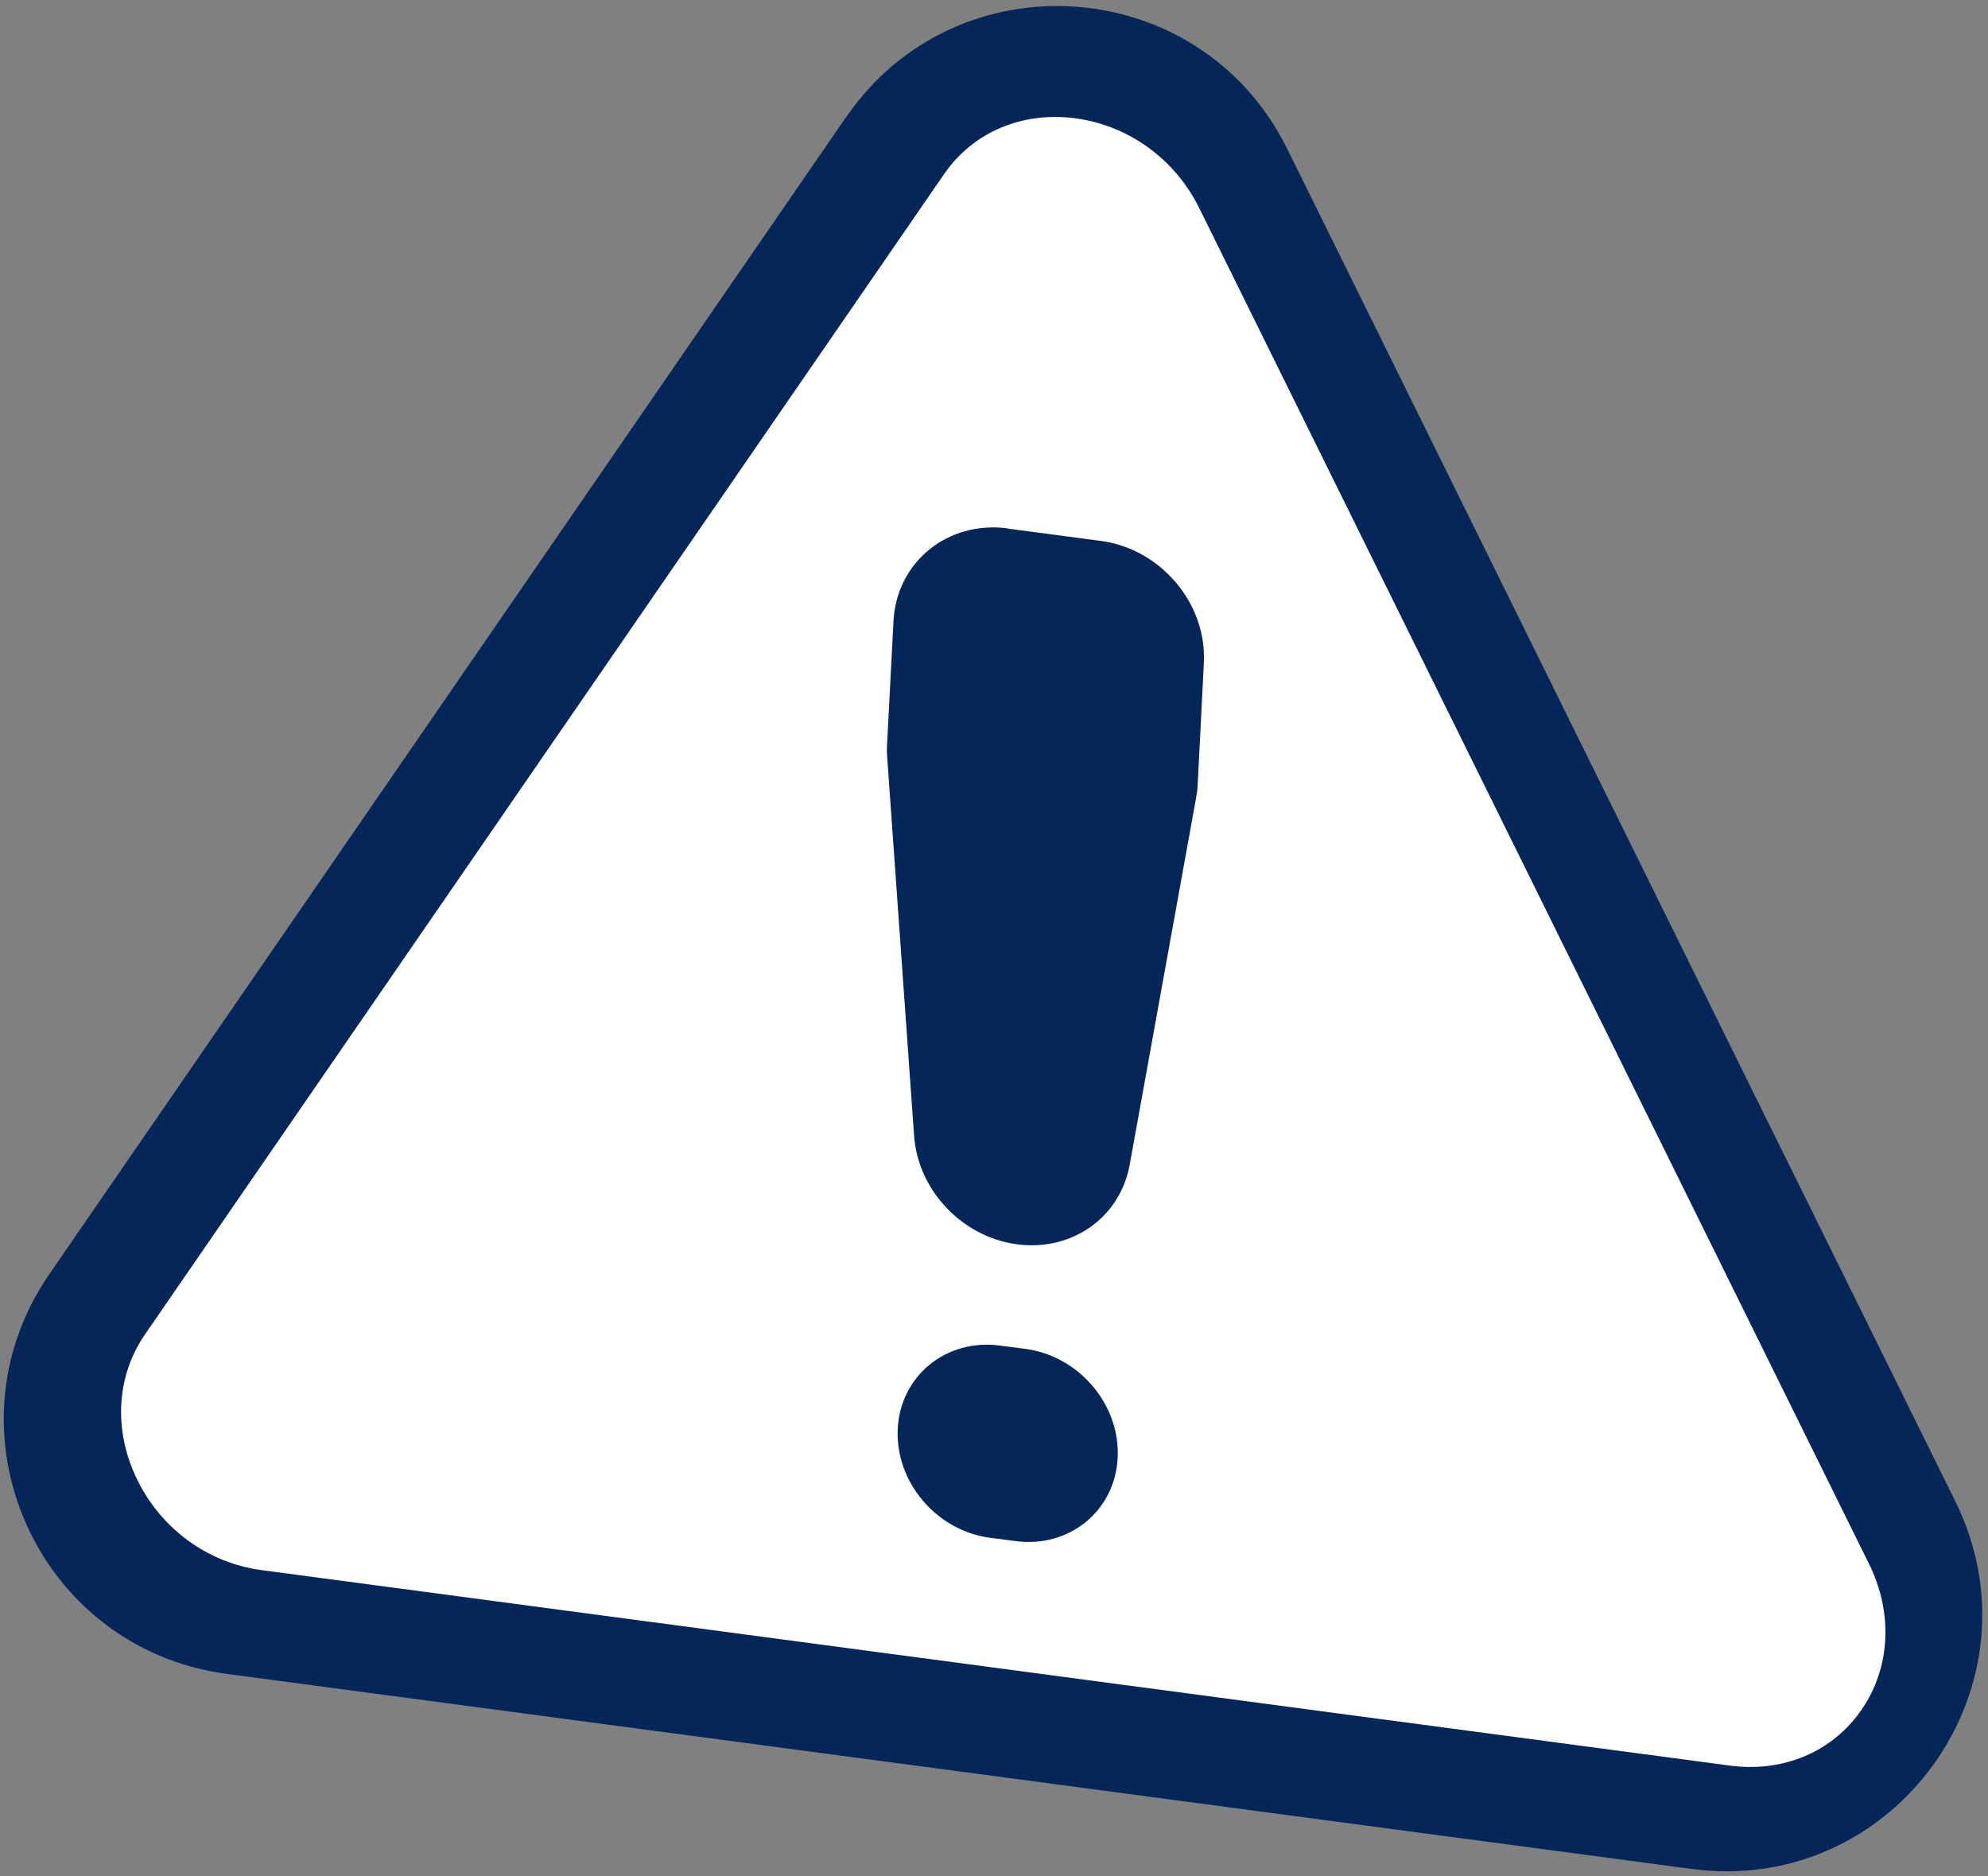 <svg width="249" height="235" viewBox="0 0 249 235" fill="none" xmlns="http://www.w3.org/2000/svg">
<rect x="0" y="0" width="249" height="235" fill="#808080" stroke="none"/>
<path d="M105.994 14.634L6.169 159.589C-7.426 179.336 4.621 206.465 28.377 209.641L211.873 234.071C237.335 237.465 256.288 211.05 244.896 188.009L161.226 18.643C150.37 -3.327 119.886 -5.53 105.994 14.654V14.634Z" fill="#052659"/>
<path d="M32.742 196.644C26.073 195.751 20.258 191.543 17.222 185.391C14.185 179.239 14.523 172.412 18.155 167.133L118.238 21.82C121.87 16.541 128.022 13.941 134.69 14.815C141.359 15.708 147.173 19.915 150.21 26.067L234.099 195.87C237.135 202.022 236.798 208.849 233.166 214.128C229.534 219.407 223.382 222.007 216.714 221.134L32.742 196.644Z" fill="white"/>
<path d="M126.178 66.196L137.867 67.744C145.389 68.736 151.164 75.583 150.787 83.005L150.013 98.247C149.993 98.803 149.914 99.359 149.814 99.914L141.499 145.858C140.308 152.486 134.255 156.753 127.388 155.84C120.502 154.927 114.965 149.073 114.489 142.206L111.115 94.734C111.075 94.179 111.075 93.643 111.115 93.087L111.909 77.826C112.286 70.383 118.696 65.184 126.218 66.176L126.178 66.196ZM125.245 168.522L128.44 168.939C135.168 169.832 140.328 175.944 139.991 182.593C139.653 189.241 133.918 193.905 127.19 193.012L123.995 192.595C117.267 191.702 112.107 185.589 112.444 178.941C112.782 172.293 118.517 167.629 125.245 168.522Z" fill="#052659"/>
</svg>
